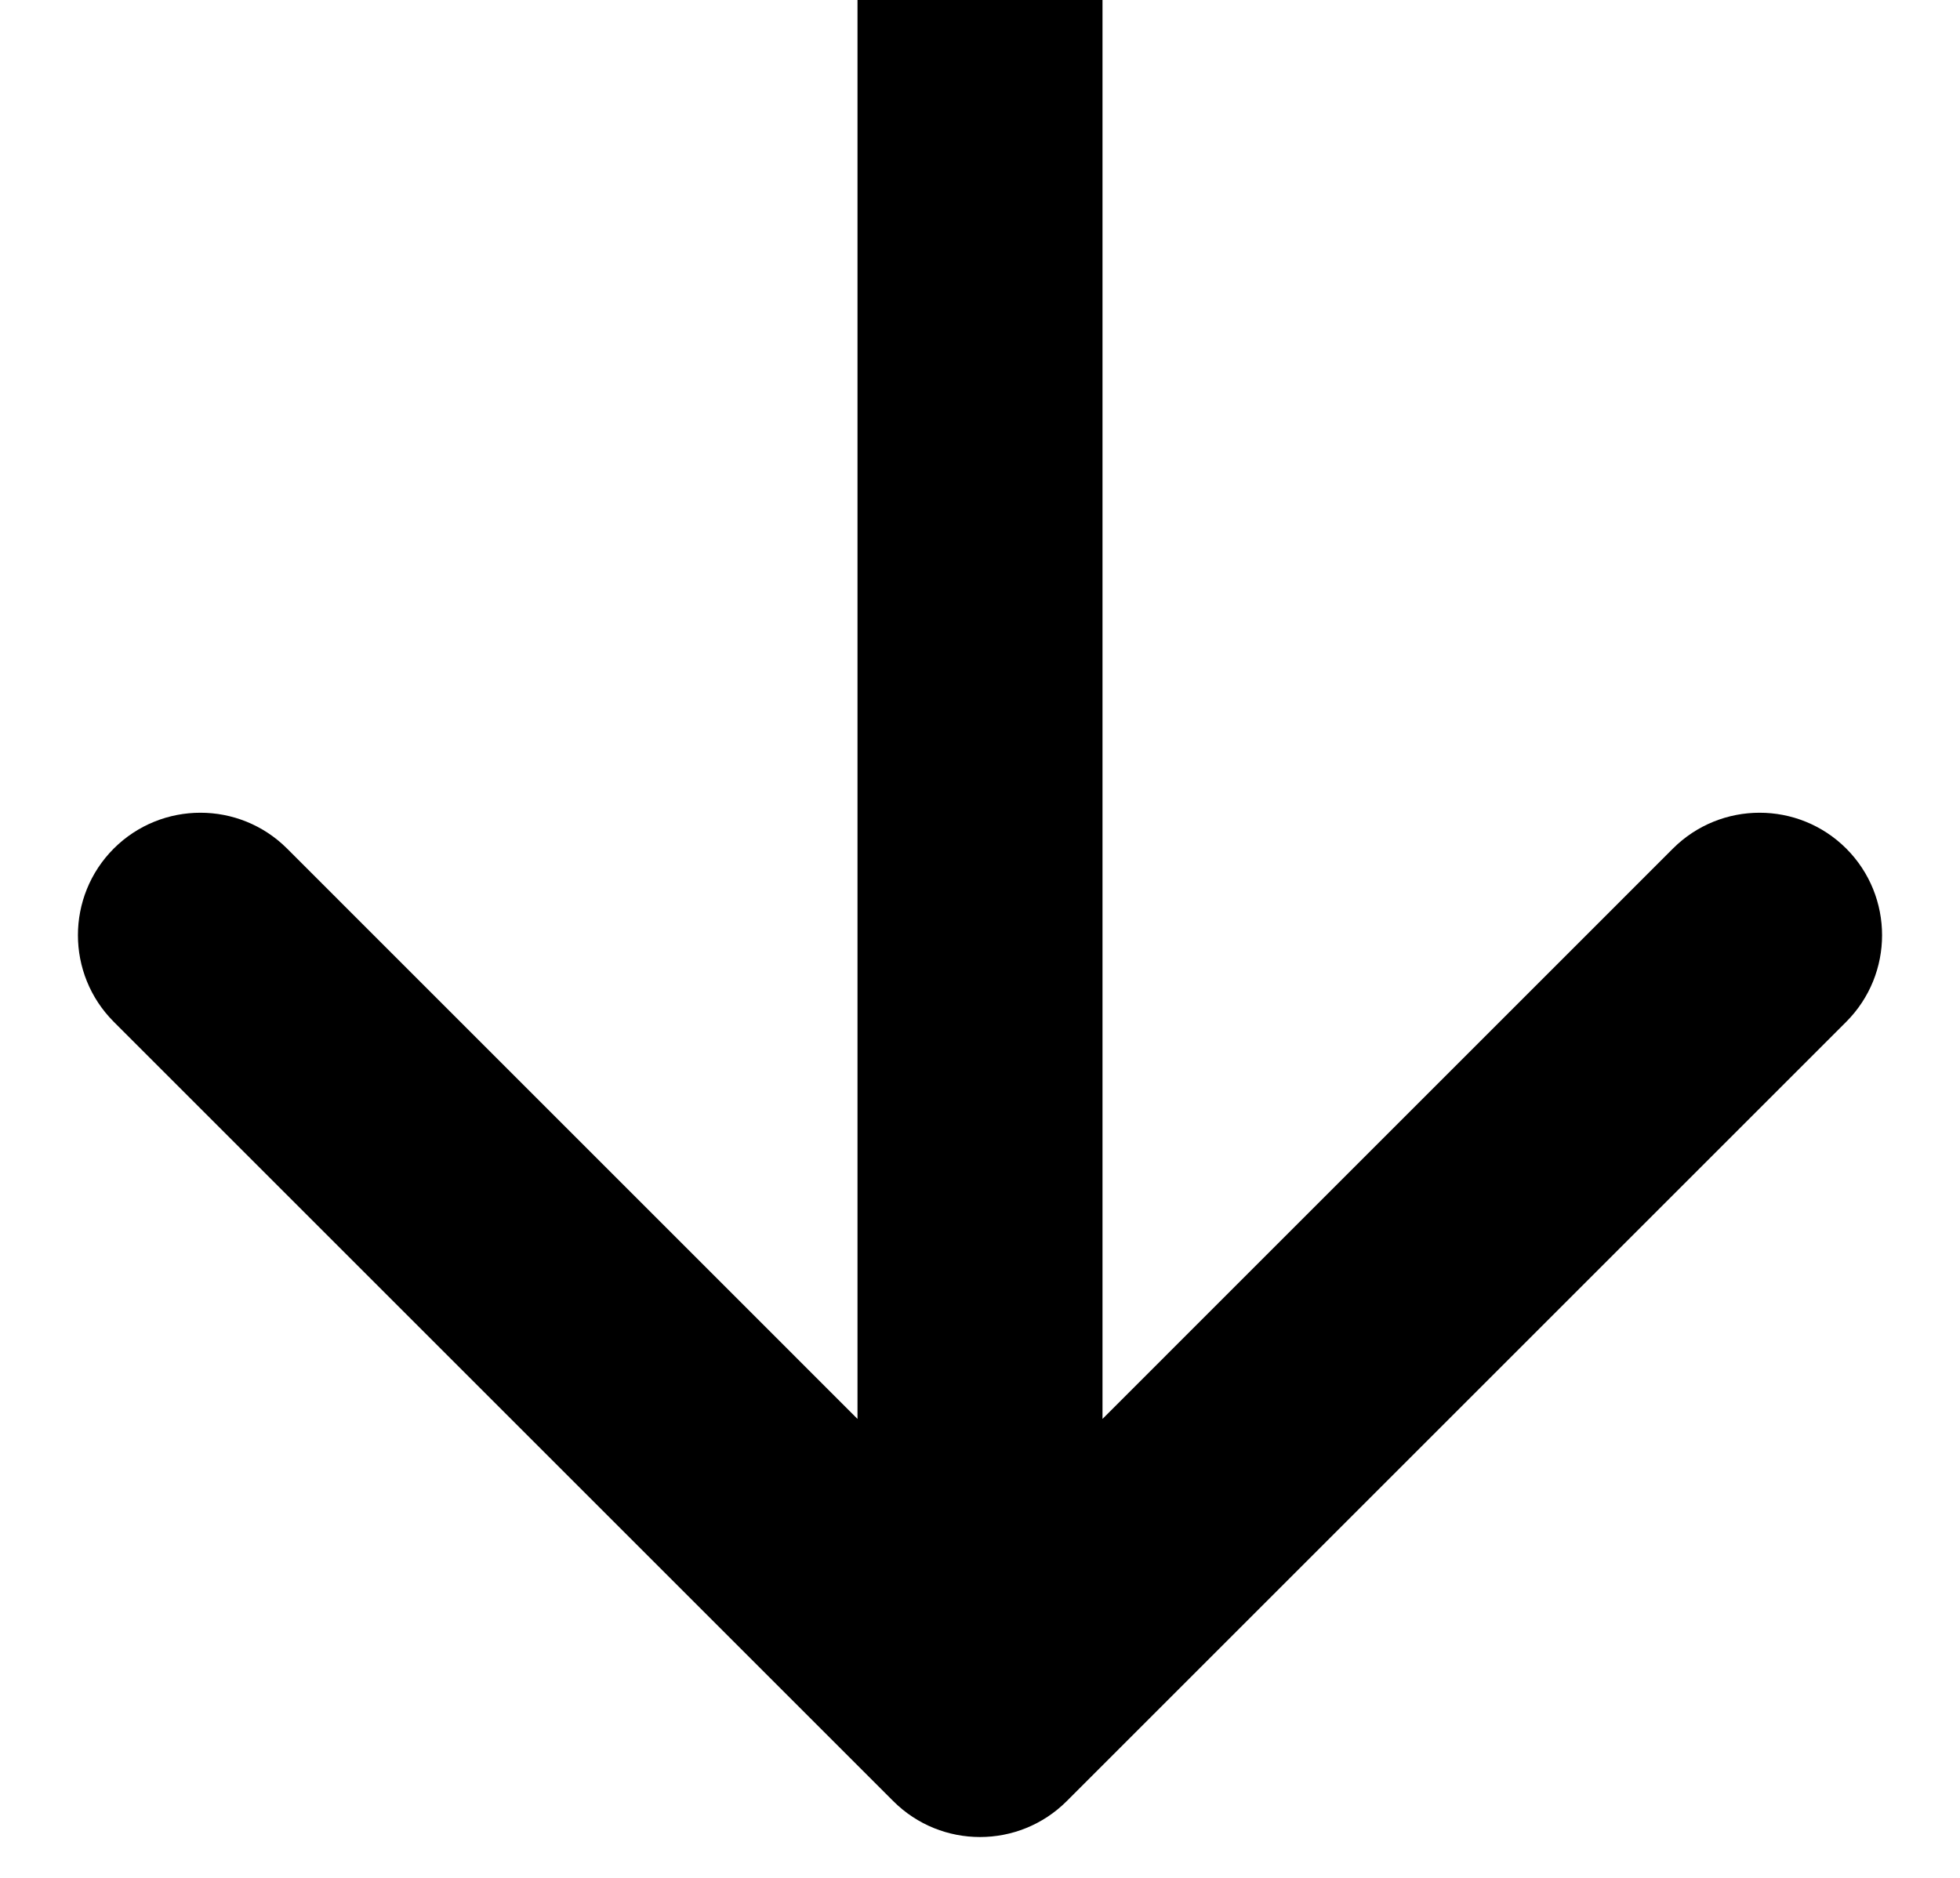 <svg width="24" height="23" viewBox="0 0 24 23" fill="none" xmlns="http://www.w3.org/2000/svg">
  <path d="M10.939 22.061C11.525 22.646 12.475 22.646 13.061 22.061L22.607 12.515C23.192 11.929 23.192 10.979 22.607 10.393C22.021 9.808 21.071 9.808 20.485 10.393L12 18.879L3.515 10.393C2.929 9.808 1.979 9.808 1.393 10.393C0.808 10.979 0.808 11.929 1.393 12.515L10.939 22.061ZM10.5 6.55671e-08L10.5 21L13.5 21L13.5 -6.55671e-08L10.5 6.55671e-08Z" fill="currentColor"  />
</svg>


